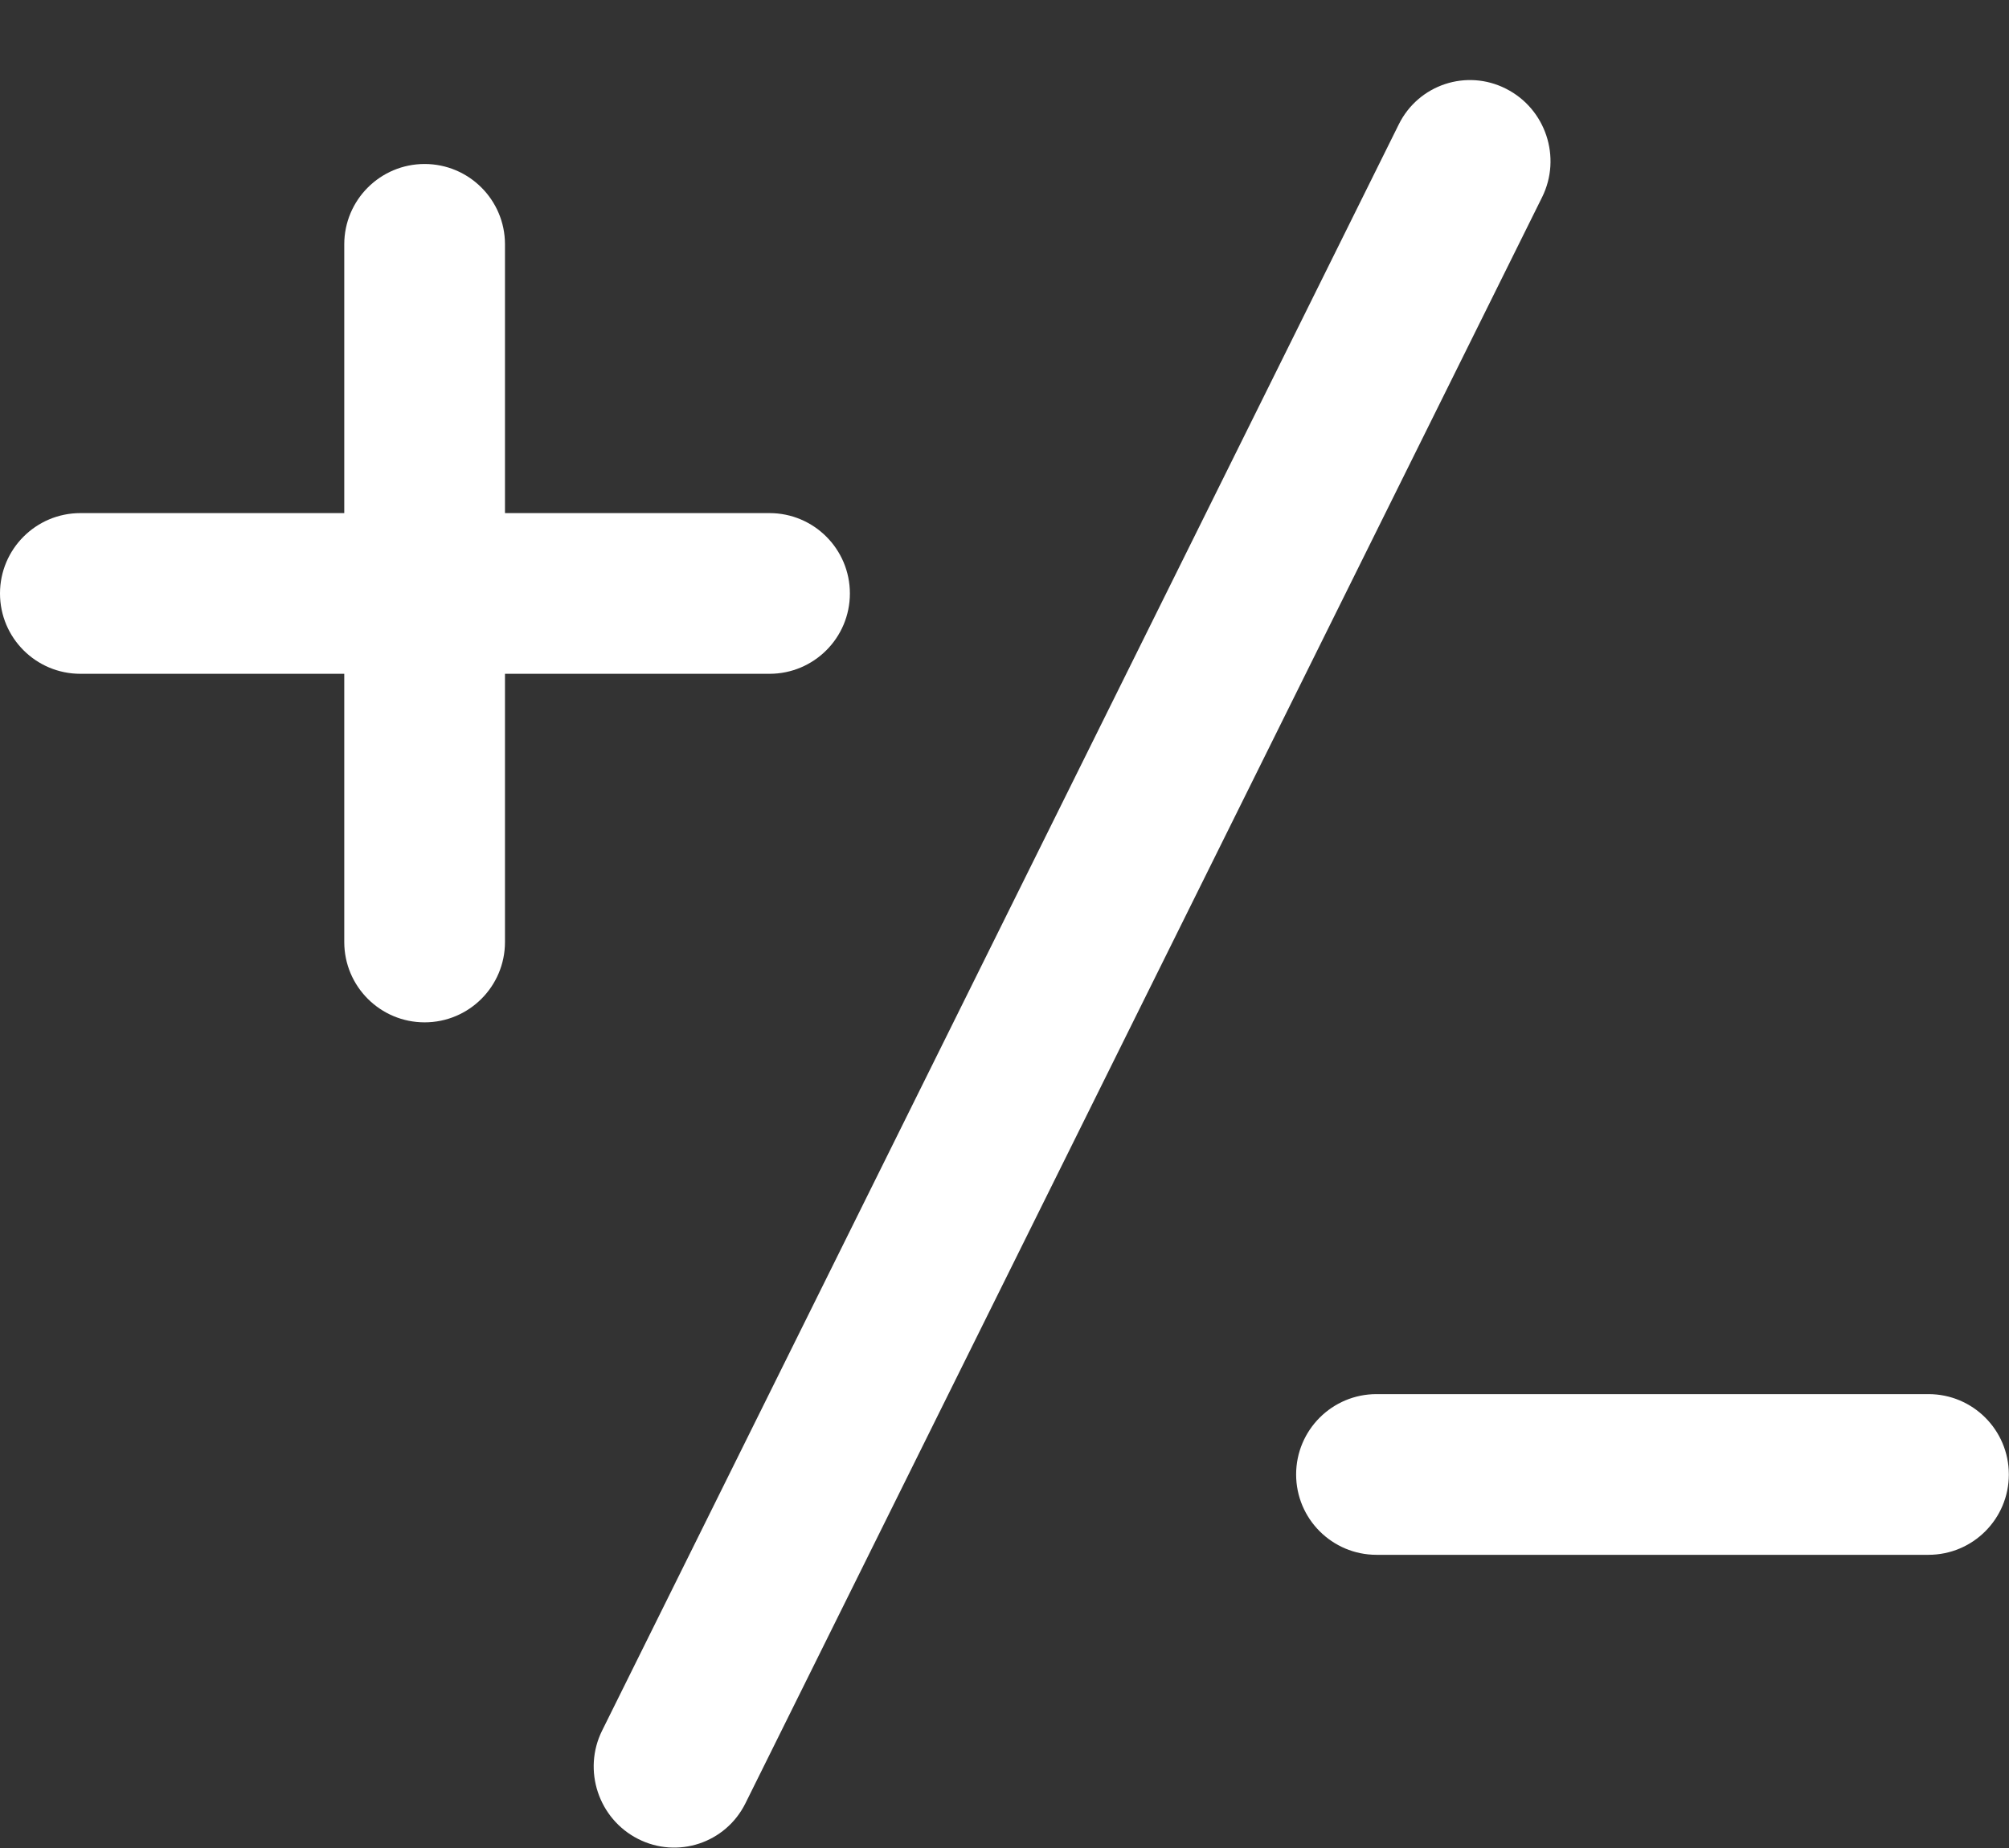 <svg width="25" height="23" viewBox="0 0 25 23" fill="none" xmlns="http://www.w3.org/2000/svg">
<rect x="0" y="0" width="25" height="23" fill="#333333" stroke="none"/>
<path fill-rule="evenodd" clip-rule="evenodd" d="M19.19 2.454C19.435 1.959 19.235 1.355 18.742 1.105C18.25 0.854 17.652 1.053 17.407 1.547L7.493 21.538C7.247 22.033 7.448 22.637 7.94 22.887C8.432 23.137 9.03 22.939 9.276 22.444L19.19 2.454ZM6.284 3.041C6.284 2.489 5.836 2.041 5.284 2.041C4.732 2.041 4.284 2.489 4.284 3.041V6.386H1C0.448 6.386 0 6.834 0 7.386C0 7.939 0.448 8.386 1 8.386H4.284V11.724C4.284 12.277 4.732 12.724 5.284 12.724C5.836 12.724 6.284 12.277 6.284 11.724V8.386H9.576C10.128 8.386 10.576 7.939 10.576 7.386C10.576 6.834 10.128 6.386 9.576 6.386H6.284V3.041ZM24.998 18.351C24.998 18.903 24.551 19.351 23.998 19.351H17.129C16.577 19.351 16.129 18.903 16.129 18.351C16.129 17.799 16.577 17.351 17.129 17.351H23.998C24.551 17.351 24.998 17.799 24.998 18.351Z" fill="white"/>
</svg>
